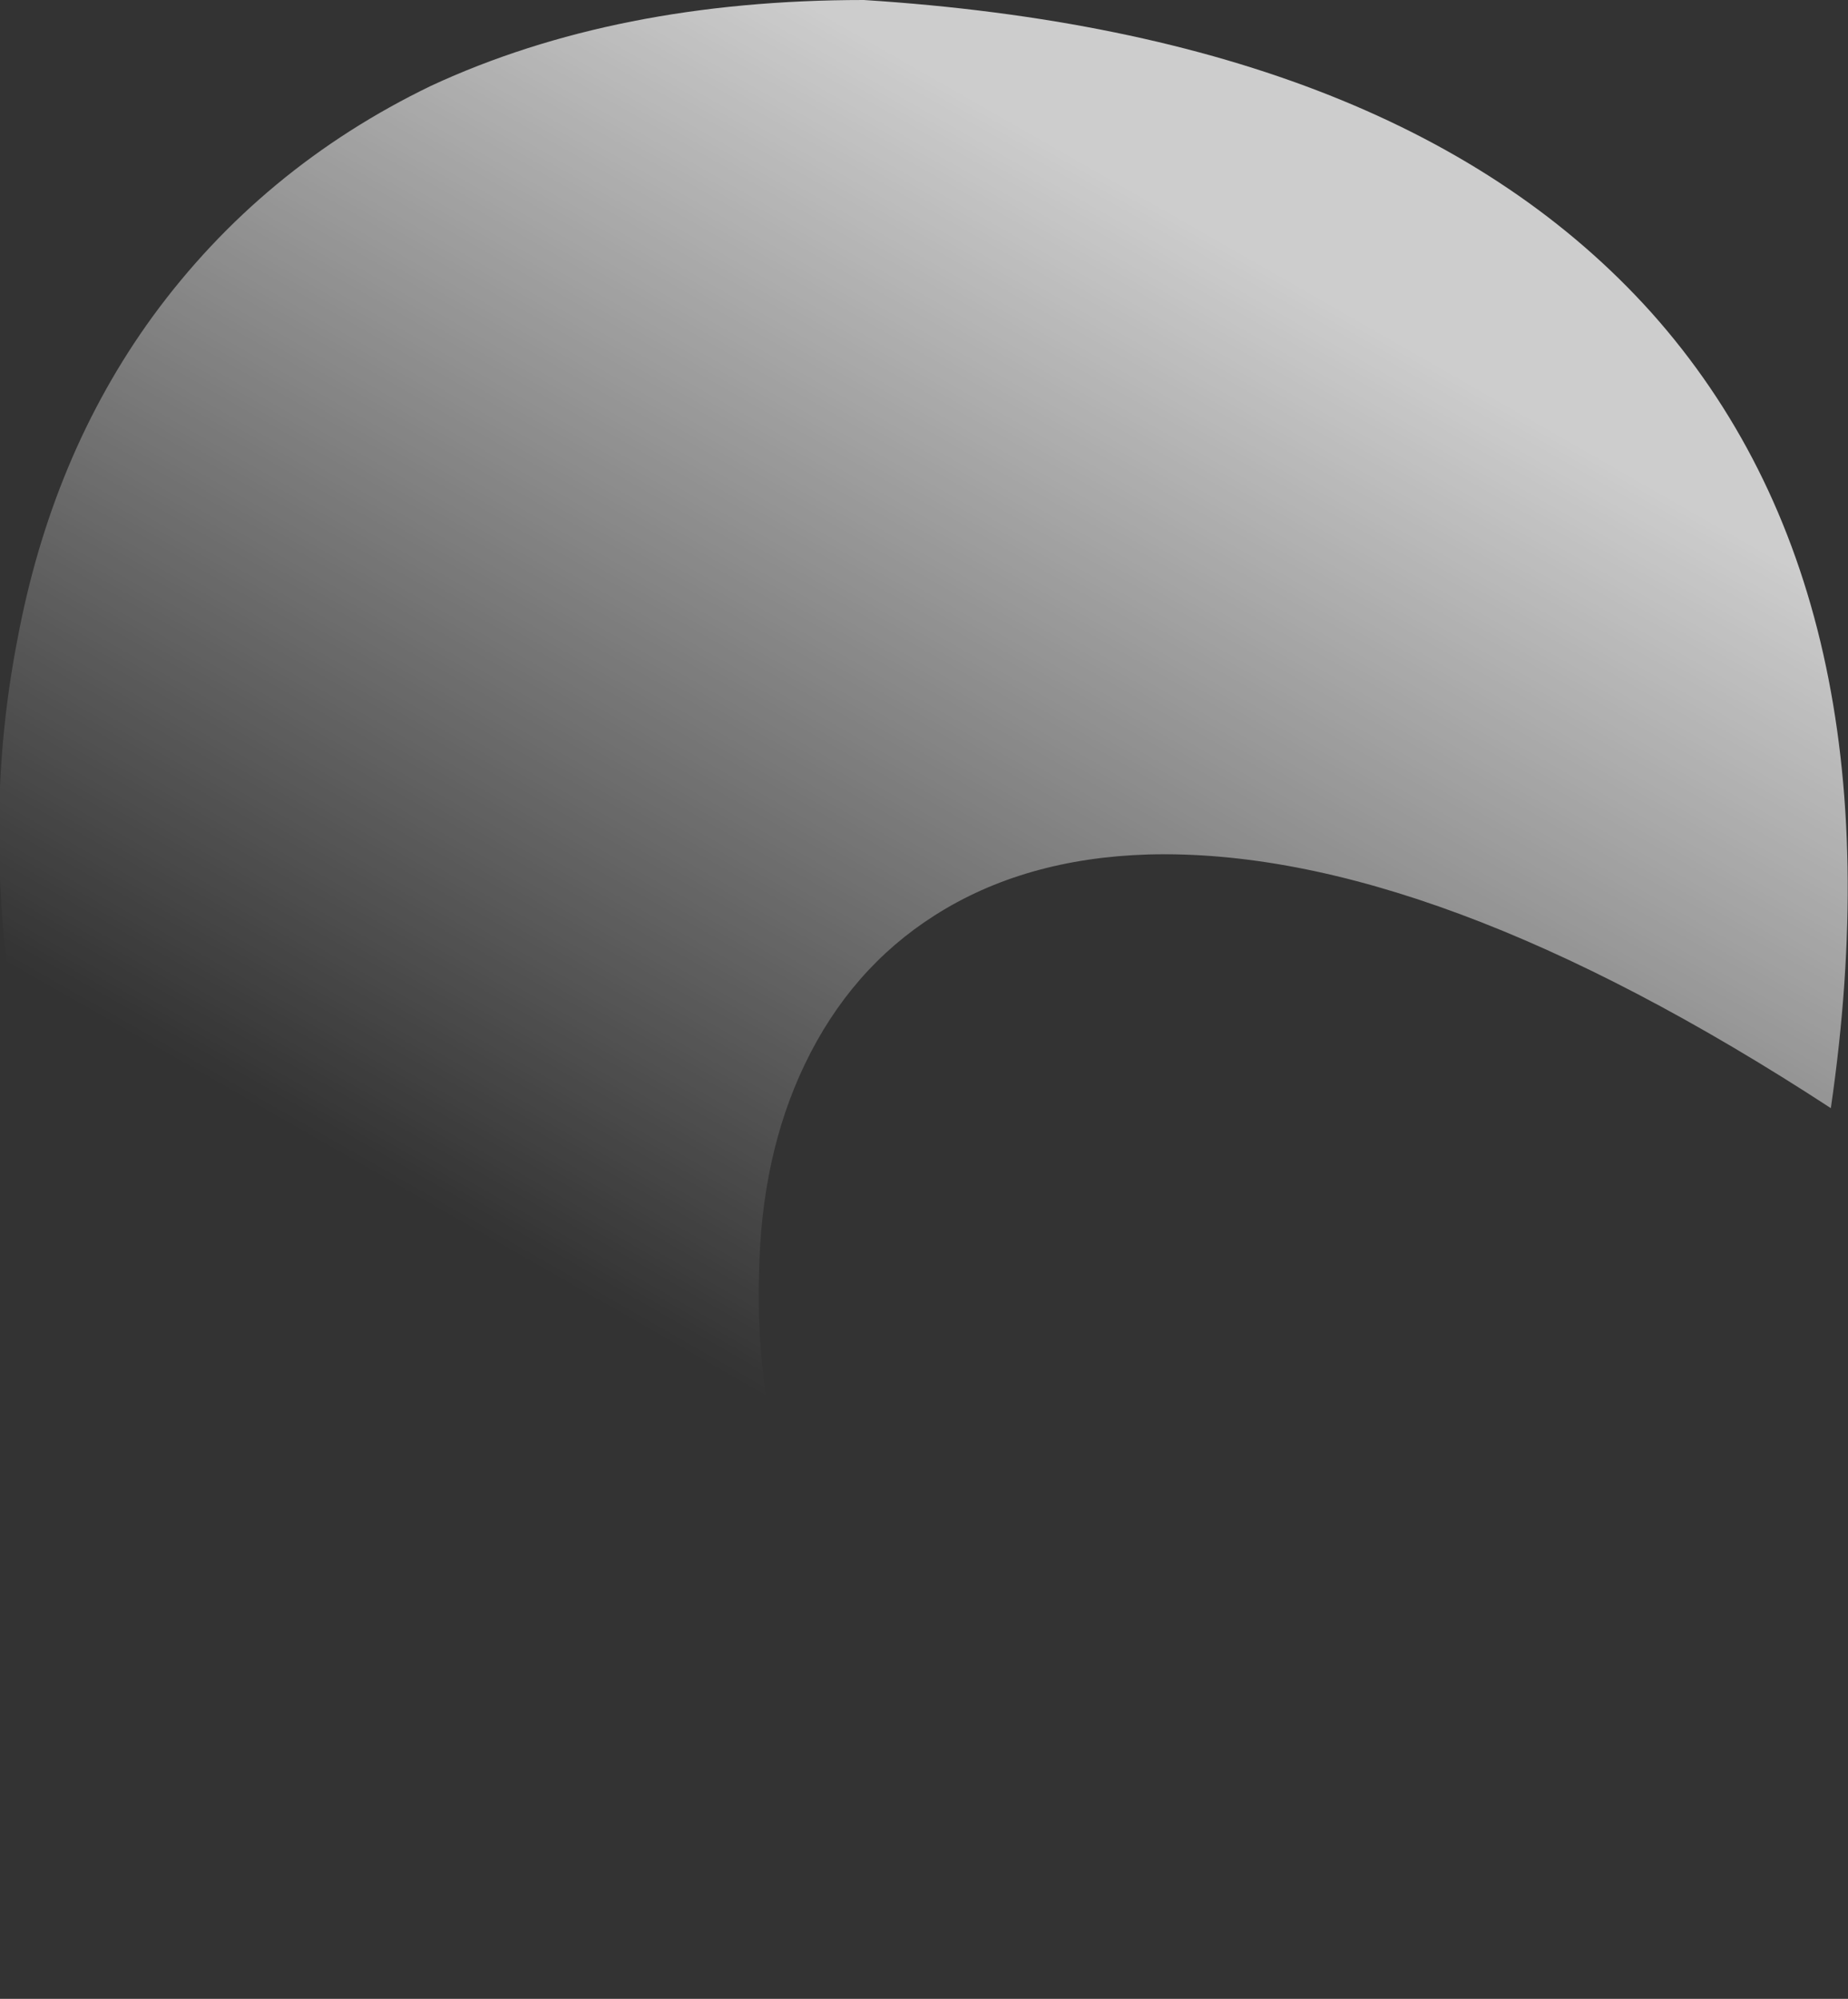<?xml version="1.0" encoding="UTF-8" standalone="no"?>
<svg xmlns:ffdec="https://www.free-decompiler.com/flash" xmlns:xlink="http://www.w3.org/1999/xlink" ffdec:objectType="frame" height="366.8px" width="339.15px" xmlns="http://www.w3.org/2000/svg">
  <rect width="100%" height="100%" fill="#333333" stroke="none"/>
  <g transform="matrix(1.0, 0.0, 0.0, 1.0, 169.4, 366.8)">
    <use ffdec:characterId="617" height="52.4" transform="matrix(7.0, 0.0, 0.0, 7.0, -169.4, -366.8)" width="48.45" xlink:href="#shape0"/>
  </g>
  <defs>
    <g id="shape0" transform="matrix(1.0, 0.0, 0.0, 1.0, 24.2, 52.4)">
      <path d="M0.3 -28.4 Q-1.9 -27.0 -3.1 -24.5 -4.25 -22.1 -4.3 -19.0 -4.4 -15.9 -3.4 -12.6 -2.35 -9.2 -0.3 -6.05 1.85 -2.7 4.85 0.0 -0.95 0.15 -6.1 -2.0 -10.9 -4.0 -14.75 -7.85 -18.4 -11.45 -20.75 -16.2 -23.05 -20.85 -23.85 -25.9 -24.65 -30.95 -23.75 -35.6 -22.85 -40.45 -20.2 -44.1 -17.35 -48.0 -12.9 -50.15 -8.05 -52.4 -1.55 -52.4 12.55 -51.5 19.1 -44.2 25.75 -36.75 23.8 -23.35 13.3 -30.2 5.9 -30.0 2.65 -29.9 0.3 -28.4" fill="url(#gradient0)" fill-rule="evenodd" stroke="none"/>
    </g>
    <linearGradient gradientTransform="matrix(0.01, -0.017, 0.028, 0.016, 3.3, -30.1)" gradientUnits="userSpaceOnUse" id="gradient0" spreadMethod="pad" x1="-819.2" x2="819.2">
      <stop offset="0.0" stop-color="#ffffff" stop-opacity="0.0"/>
      <stop offset="1.0" stop-color="#ffffff" stop-opacity="0.753"/>
    </linearGradient>
  </defs>
</svg>
